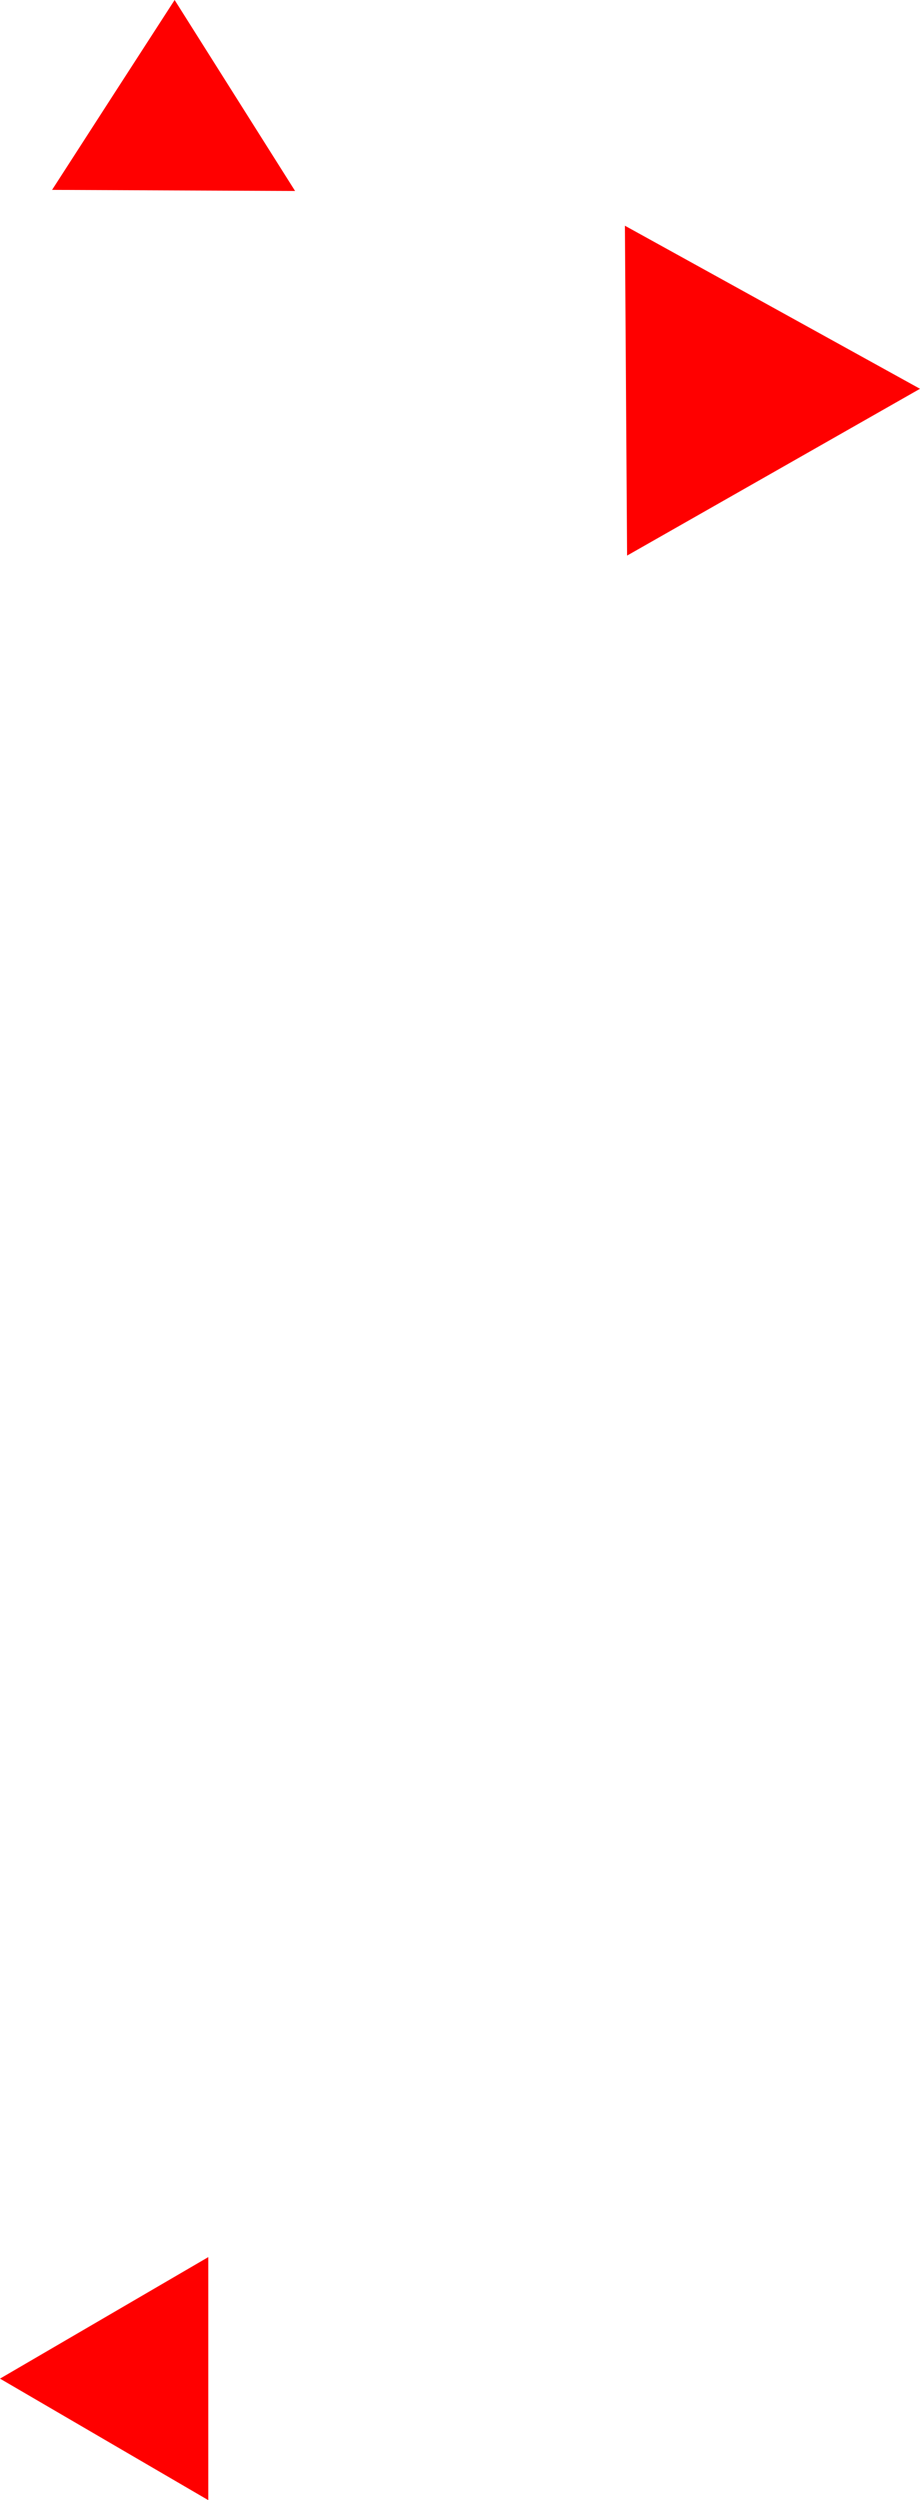 <svg width="53" height="144" viewBox="0 0 53 144" fill="none" xmlns="http://www.w3.org/2000/svg">
<path d="M0 137L6 133.5L12 130V137V144L6 140.5L0 137Z" fill="#FF0000"/>
<path d="M17 11L9.996 10.968L3 10.936L6.526 5.468L10.06 0L13.53 5.5L17 11Z" fill="#FF0000"/>
<path d="M53 22.393L44.56 27.199L36.126 32L36.063 22.5L36 13L44.497 17.694L53 22.393Z" fill="#FF0000"/>
</svg>
